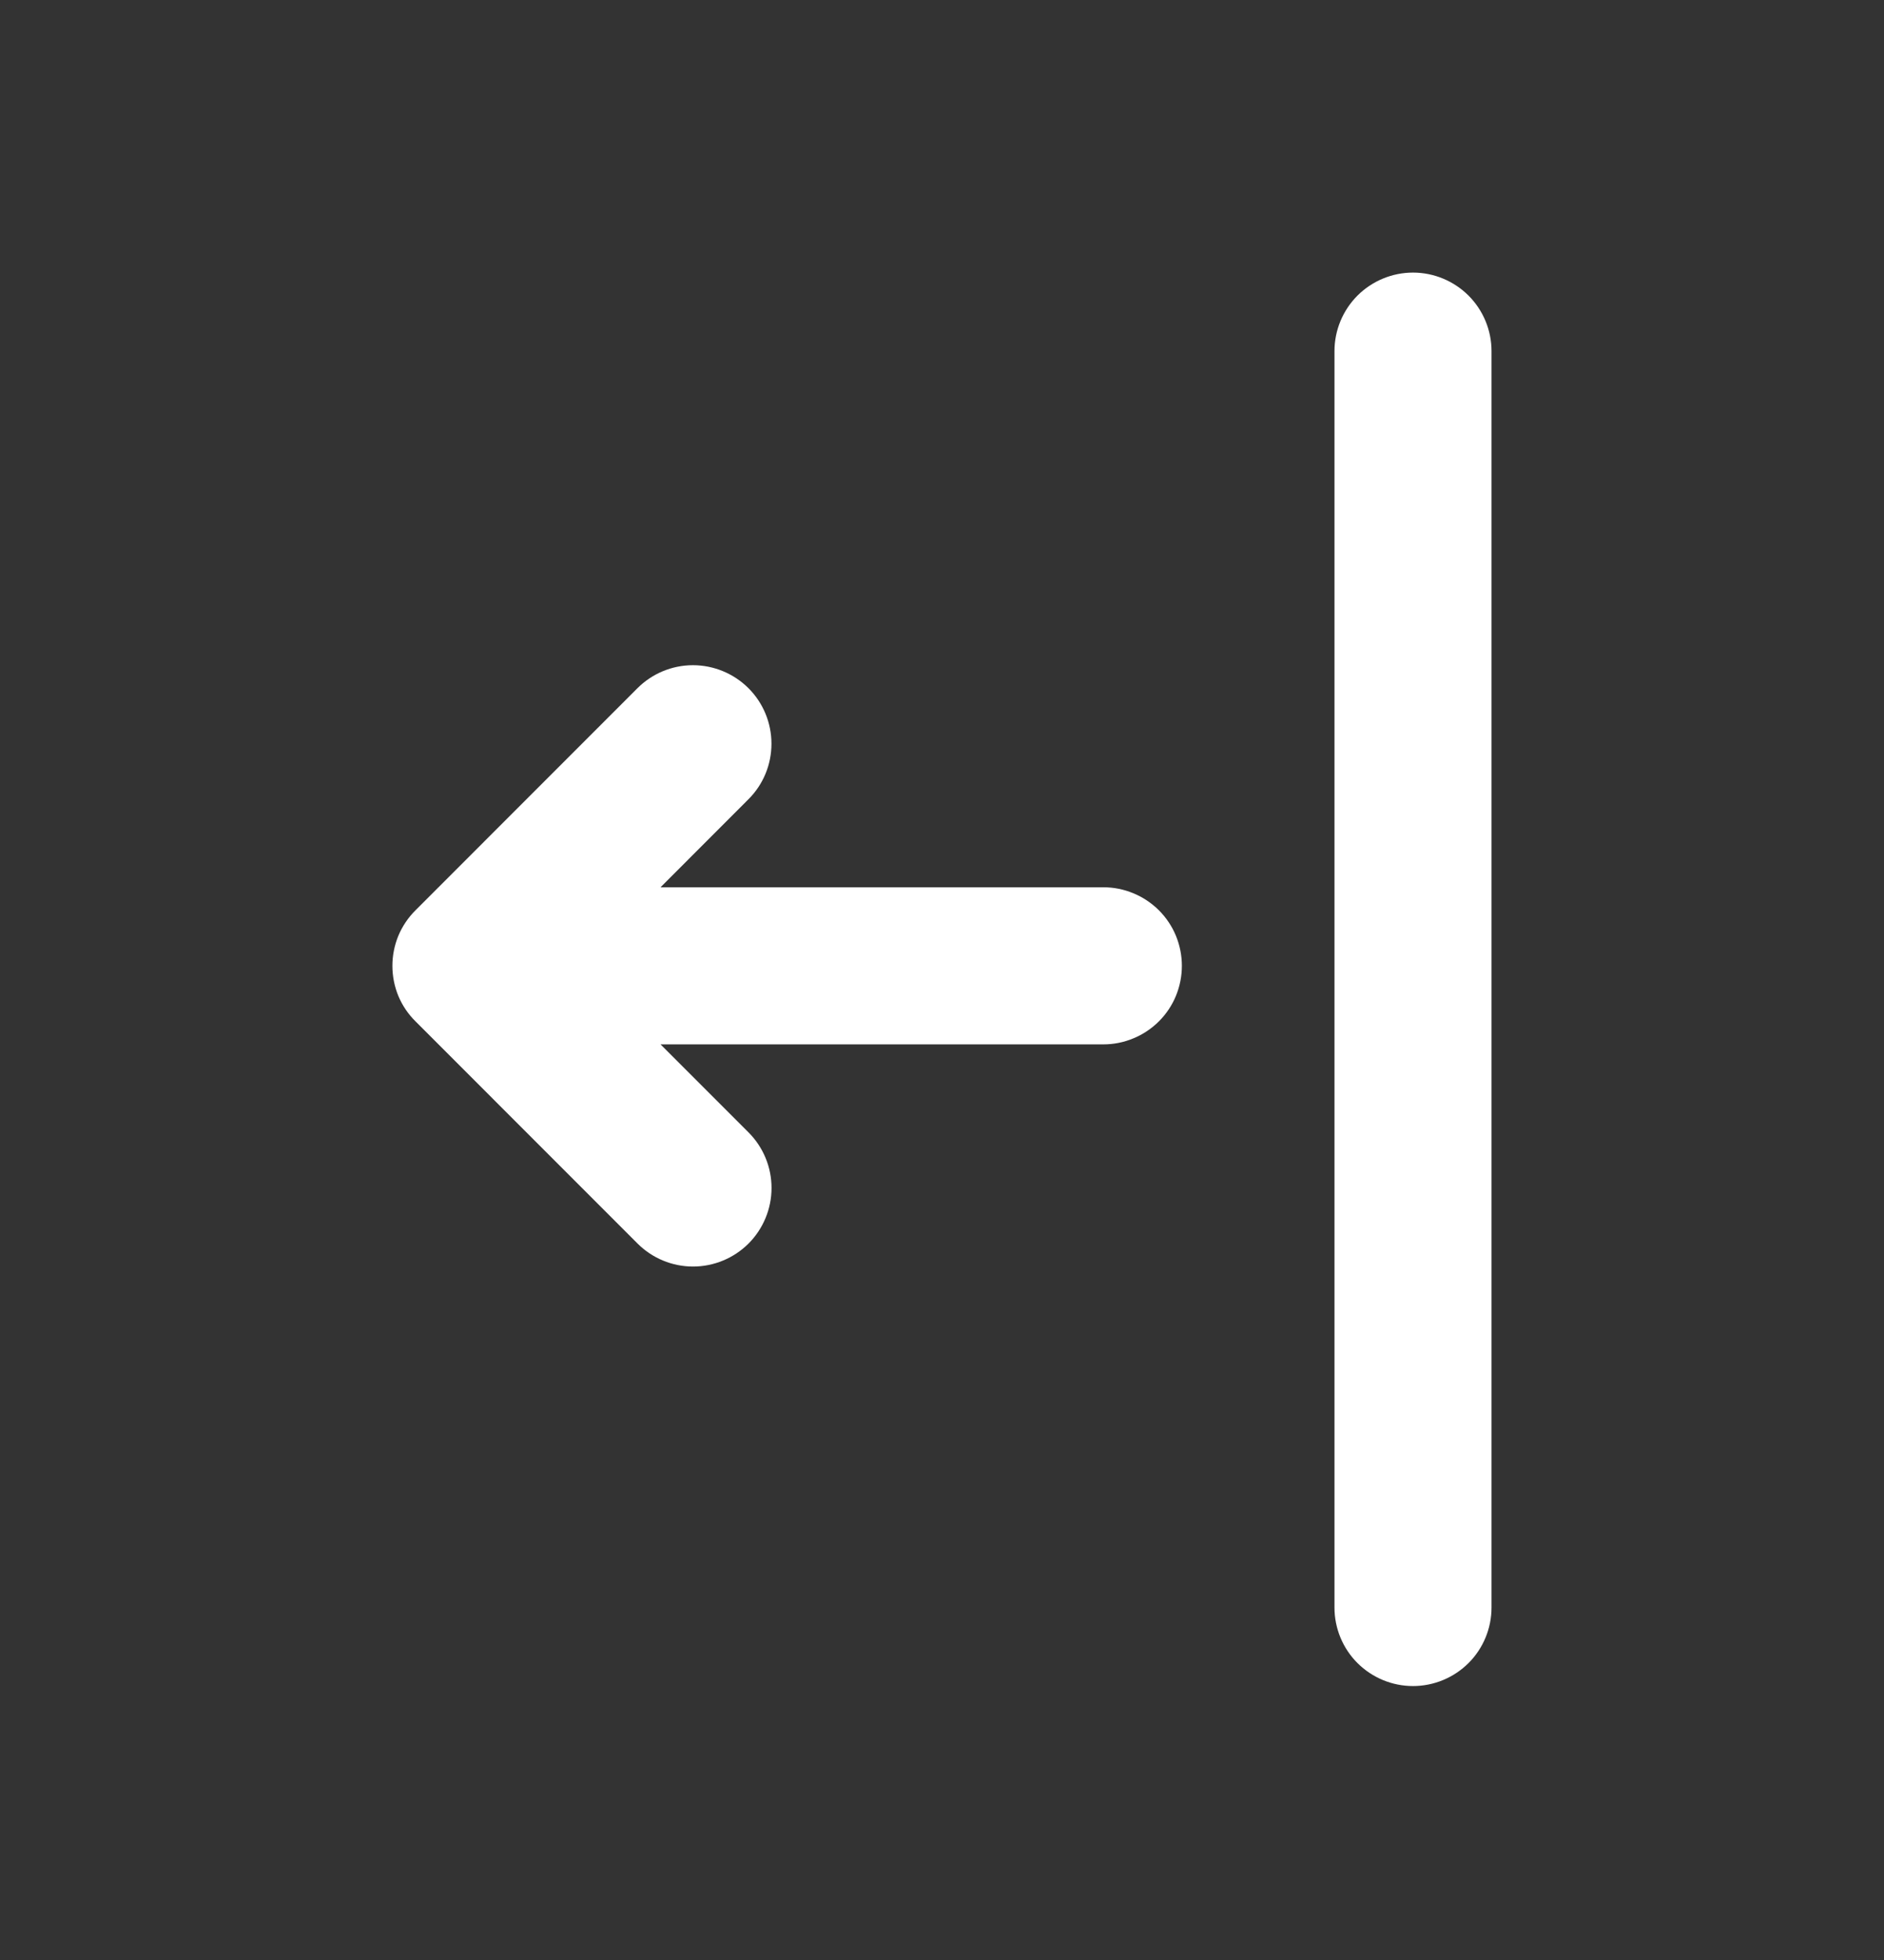 <svg width="25" height="26" viewBox="0 0 25 26" fill="none" xmlns="http://www.w3.org/2000/svg">
<rect x="0" y="0" width="25" height="26" fill="#333333" stroke="none"/>
<path d="M8.765 11.77H14.642C14.778 11.77 14.914 11.797 15.04 11.85C15.167 11.902 15.281 11.979 15.378 12.075C15.475 12.172 15.552 12.287 15.604 12.413C15.656 12.54 15.683 12.675 15.683 12.812C15.683 12.949 15.656 13.084 15.604 13.211C15.552 13.337 15.475 13.452 15.378 13.549C15.281 13.645 15.167 13.722 15.04 13.774C14.914 13.827 14.778 13.854 14.642 13.854H8.765L9.933 15.022C10.129 15.218 10.238 15.483 10.238 15.759C10.238 16.035 10.128 16.3 9.933 16.496C9.737 16.691 9.472 16.801 9.196 16.801C8.92 16.801 8.655 16.691 8.459 16.495L5.514 13.549C5.416 13.453 5.339 13.338 5.286 13.212C5.234 13.085 5.207 12.95 5.207 12.812C5.207 12.675 5.234 12.54 5.286 12.413C5.339 12.287 5.416 12.172 5.514 12.075L8.458 9.13C8.654 8.934 8.919 8.824 9.195 8.824C9.471 8.824 9.736 8.934 9.932 9.129C10.127 9.324 10.237 9.589 10.237 9.866C10.237 10.142 10.128 10.407 9.932 10.602L8.765 11.77ZM18.75 3.616C19.026 3.616 19.291 3.726 19.487 3.921C19.682 4.117 19.792 4.381 19.792 4.658V21.324C19.792 21.601 19.682 21.866 19.487 22.061C19.291 22.256 19.026 22.366 18.75 22.366C18.474 22.366 18.209 22.256 18.013 22.061C17.818 21.866 17.708 21.601 17.708 21.324V4.658C17.708 4.381 17.818 4.117 18.013 3.921C18.209 3.726 18.474 3.616 18.75 3.616V3.616Z" fill="white"/>
</svg>
